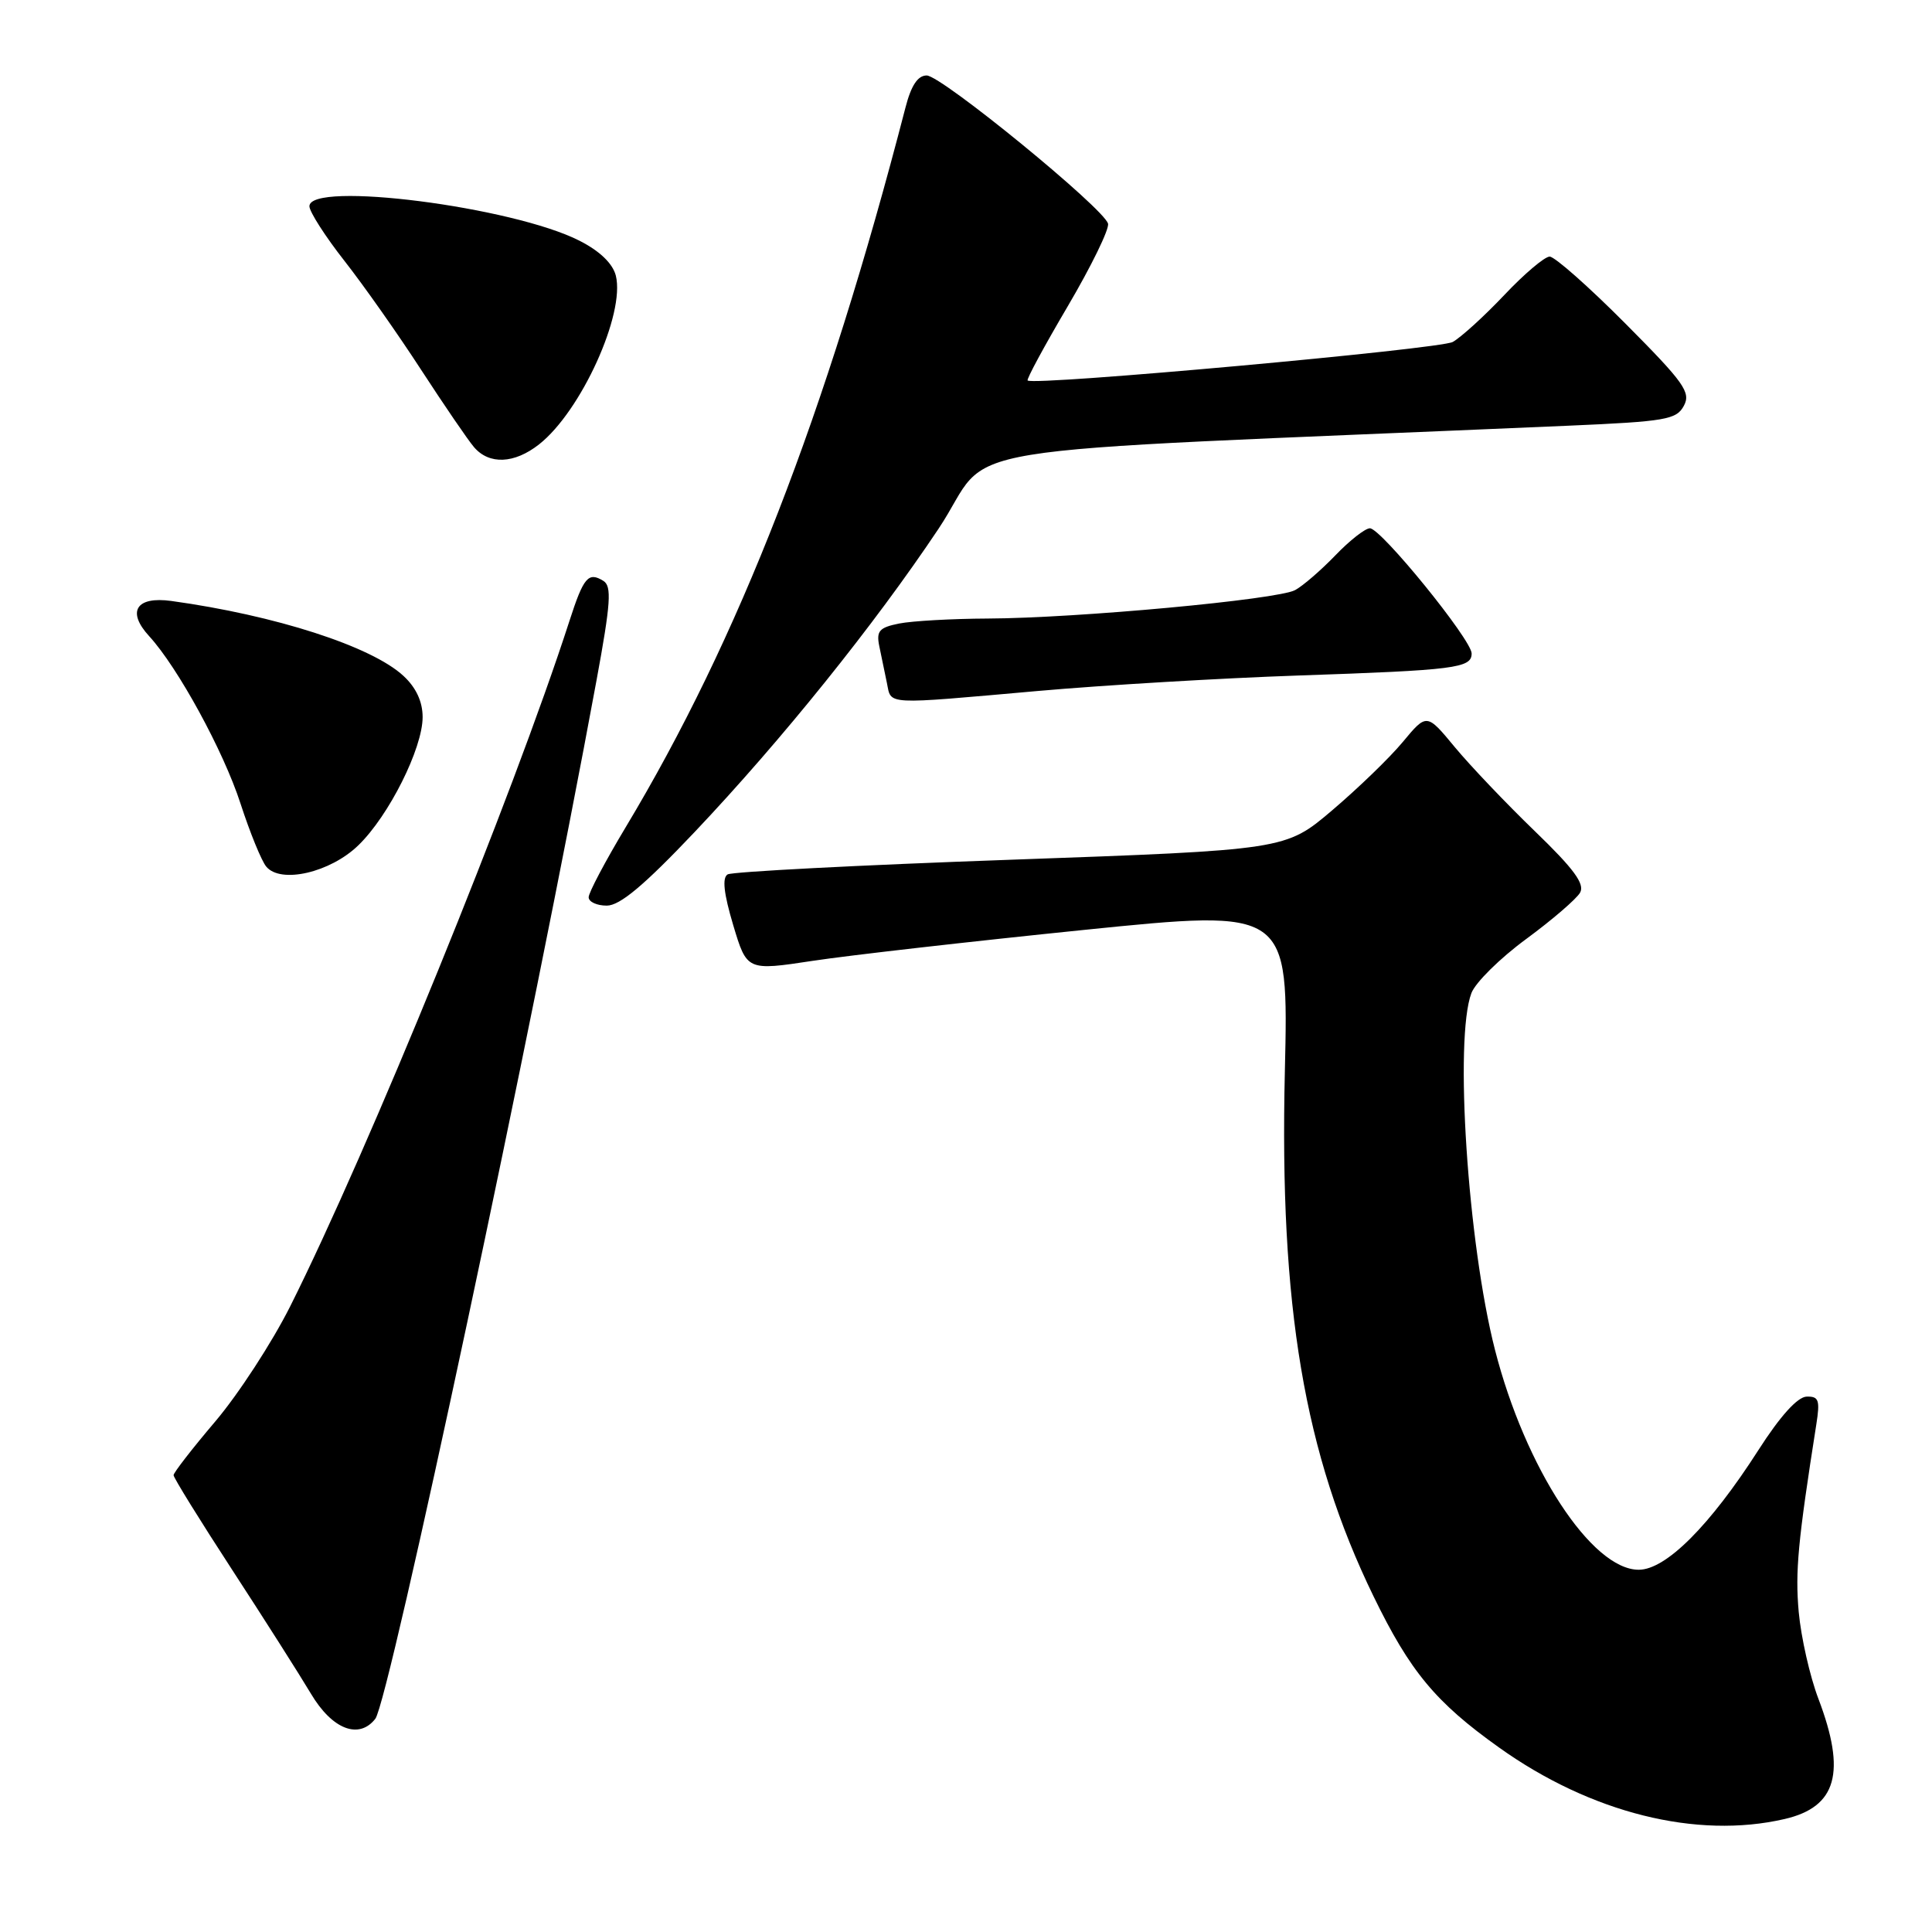 <?xml version="1.0" encoding="UTF-8" standalone="no"?>
<!DOCTYPE svg PUBLIC "-//W3C//DTD SVG 1.1//EN" "http://www.w3.org/Graphics/SVG/1.1/DTD/svg11.dtd" >
<svg xmlns="http://www.w3.org/2000/svg" xmlns:xlink="http://www.w3.org/1999/xlink" version="1.1" viewBox="0 0 256 256">
 <g >
 <path fill="currentColor"
d=" M 236.47 241.03 C 243.38 239.43 244.66 234.87 240.95 225.10 C 239.82 222.14 238.65 216.96 238.34 213.60 C 237.86 208.22 238.23 204.27 240.67 188.75 C 241.18 185.52 241.00 185.01 239.38 185.06 C 238.18 185.10 235.88 187.64 233.00 192.14 C 226.57 202.17 220.74 208.00 217.14 208.00 C 210.91 208.00 202.09 194.51 198.09 178.85 C 194.48 164.73 192.69 137.59 194.97 131.59 C 195.50 130.19 198.76 126.97 202.22 124.43 C 205.67 121.89 208.89 119.12 209.37 118.28 C 210.02 117.13 208.54 115.12 203.37 110.13 C 199.59 106.48 194.82 101.47 192.77 99.00 C 189.05 94.50 189.05 94.50 185.88 98.31 C 184.14 100.41 179.92 104.48 176.52 107.37 C 170.34 112.62 170.34 112.62 133.92 113.92 C 113.89 114.63 97.01 115.51 96.42 115.86 C 95.67 116.30 95.90 118.38 97.15 122.57 C 98.97 128.64 98.97 128.64 107.73 127.31 C 112.55 126.58 128.71 124.74 143.62 123.22 C 170.75 120.46 170.75 120.46 170.25 141.98 C 169.52 173.12 172.81 192.61 181.99 211.50 C 186.84 221.48 190.22 225.56 198.64 231.56 C 210.77 240.22 224.81 243.73 236.47 241.03 Z  M 49.73 227.75 C 51.55 225.44 70.68 135.60 79.04 90.16 C 80.93 79.91 81.08 77.67 79.95 76.97 C 77.96 75.74 77.33 76.47 75.46 82.26 C 67.96 105.47 48.84 152.38 38.43 173.14 C 36.04 177.89 31.60 184.72 28.55 188.32 C 25.50 191.91 23.00 195.13 23.00 195.47 C 23.00 195.81 26.49 201.45 30.75 207.99 C 35.01 214.53 39.72 221.94 41.21 224.44 C 44.01 229.15 47.56 230.53 49.73 227.75 Z  M 92.04 110.25 C 103.57 98.07 115.85 82.81 124.35 70.08 C 132.15 58.39 121.43 60.15 207.77 56.41 C 220.72 55.85 222.14 55.60 223.12 53.77 C 224.08 51.99 223.15 50.69 215.37 42.87 C 210.52 37.99 206.00 34.00 205.34 34.00 C 204.68 34.00 201.97 36.29 199.32 39.10 C 196.67 41.90 193.60 44.69 192.50 45.31 C 190.80 46.26 137.12 51.13 136.17 50.42 C 135.98 50.28 138.38 45.85 141.49 40.57 C 144.60 35.28 147.00 30.37 146.82 29.64 C 146.33 27.65 124.75 10.00 122.79 10.00 C 121.61 10.00 120.73 11.33 119.98 14.25 C 109.41 55.05 97.90 84.65 82.89 109.64 C 80.20 114.12 78.00 118.28 78.00 118.89 C 78.00 119.50 79.08 120.00 80.40 120.00 C 82.14 120.00 85.35 117.31 92.04 110.25 Z  M 47.49 112.00 C 51.53 108.09 56.00 99.16 56.00 95.02 C 56.00 92.97 55.13 91.10 53.46 89.56 C 49.24 85.64 36.48 81.53 22.70 79.63 C 18.04 78.99 16.76 81.03 19.77 84.30 C 23.57 88.45 29.61 99.50 31.87 106.48 C 33.12 110.32 34.65 114.08 35.28 114.83 C 37.19 117.14 43.77 115.62 47.49 112.00 Z  M 137.50 91.56 C 146.30 90.78 161.82 89.86 172.00 89.51 C 192.83 88.80 195.00 88.53 195.00 86.59 C 195.00 84.78 182.99 70.00 181.52 70.00 C 180.90 70.00 178.84 71.61 176.95 73.58 C 175.05 75.55 172.65 77.63 171.61 78.19 C 169.30 79.45 142.72 81.91 130.88 81.96 C 126.13 81.98 120.85 82.28 119.14 82.62 C 116.50 83.15 116.10 83.61 116.51 85.62 C 116.78 86.93 117.23 89.12 117.52 90.50 C 118.13 93.44 116.95 93.38 137.50 91.56 Z  M 71.43 58.88 C 76.99 54.51 82.86 41.58 81.60 36.52 C 81.19 34.92 79.47 33.26 76.79 31.90 C 67.96 27.39 41.00 23.95 41.00 27.33 C 41.00 28.05 43.09 31.32 45.65 34.58 C 48.20 37.83 52.77 44.33 55.80 49.00 C 58.84 53.67 61.99 58.29 62.81 59.25 C 64.82 61.60 68.15 61.46 71.43 58.88 Z "/>
</g>
</svg>